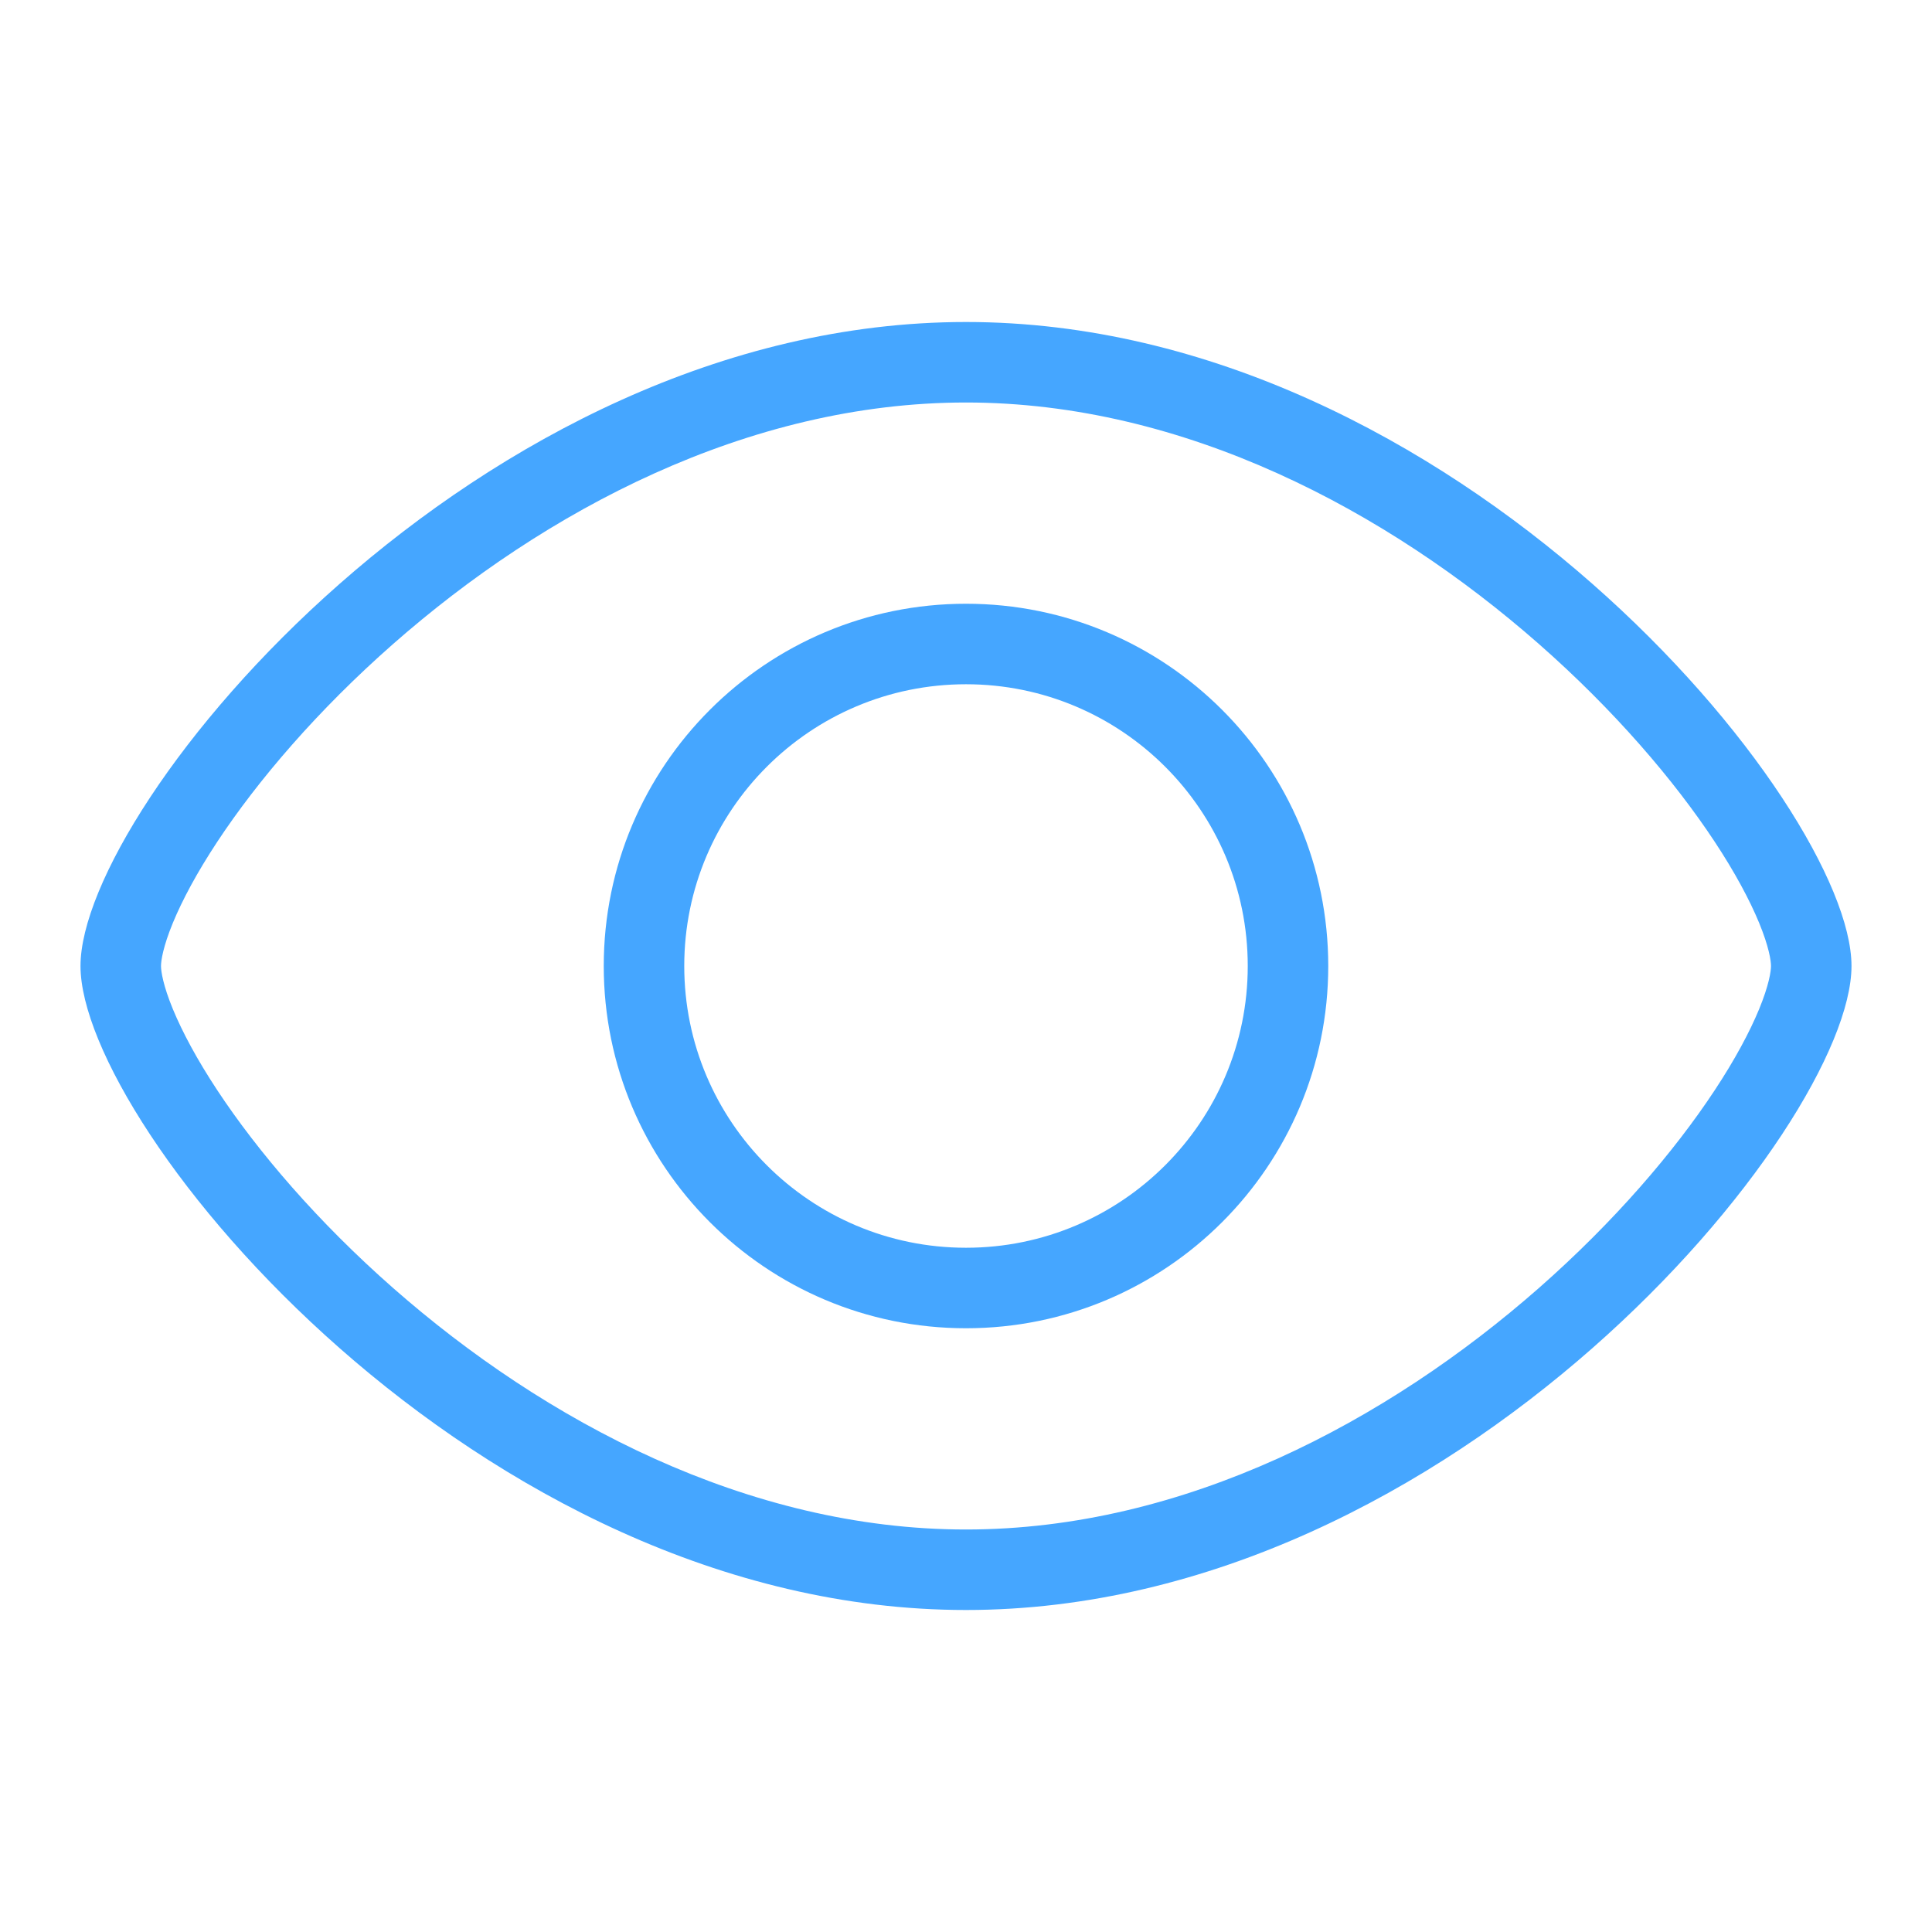 <svg width="24" height="24" viewBox="0 0 24 24" fill="none" xmlns="http://www.w3.org/2000/svg">
<path fill-rule="evenodd" clip-rule="evenodd" d="M21.852 12.537C21.974 12.241 22 12.066 22 12C22 11.934 21.974 11.759 21.852 11.463C21.735 11.18 21.553 10.839 21.301 10.457C20.797 9.693 20.052 8.822 19.118 8.001C17.236 6.347 14.712 5 12 5C9.288 5 6.763 6.347 4.882 8.001C3.948 8.822 3.203 9.693 2.699 10.457C2.447 10.839 2.265 11.18 2.148 11.463C2.026 11.759 2 11.934 2 12C2 12.066 2.026 12.241 2.148 12.537C2.265 12.82 2.447 13.161 2.699 13.543C3.203 14.307 3.948 15.178 4.882 15.999C6.763 17.653 9.288 19 12 19C14.712 19 17.236 17.653 19.118 15.999C20.052 15.178 20.797 14.307 21.301 13.543C21.553 13.161 21.735 12.82 21.852 12.537ZM12 20C18.075 20 23 14 23 12C23 10 18.075 4 12 4C5.925 4 1 10 1 12C1 14 5.925 20 12 20Z" fill="#45A6FF"/>
<path fill-rule="evenodd" clip-rule="evenodd" d="M12 8.5C10.067 8.5 8.5 10.067 8.5 12C8.5 13.933 10.067 15.5 12 15.5C13.933 15.5 15.5 13.933 15.5 12C15.5 10.067 13.933 8.5 12 8.5ZM7.5 12C7.5 9.515 9.515 7.5 12 7.5C14.485 7.5 16.5 9.515 16.5 12C16.5 14.485 14.485 16.5 12 16.5C9.515 16.5 7.5 14.485 7.5 12Z" fill="#45A6FF"/>
</svg>
